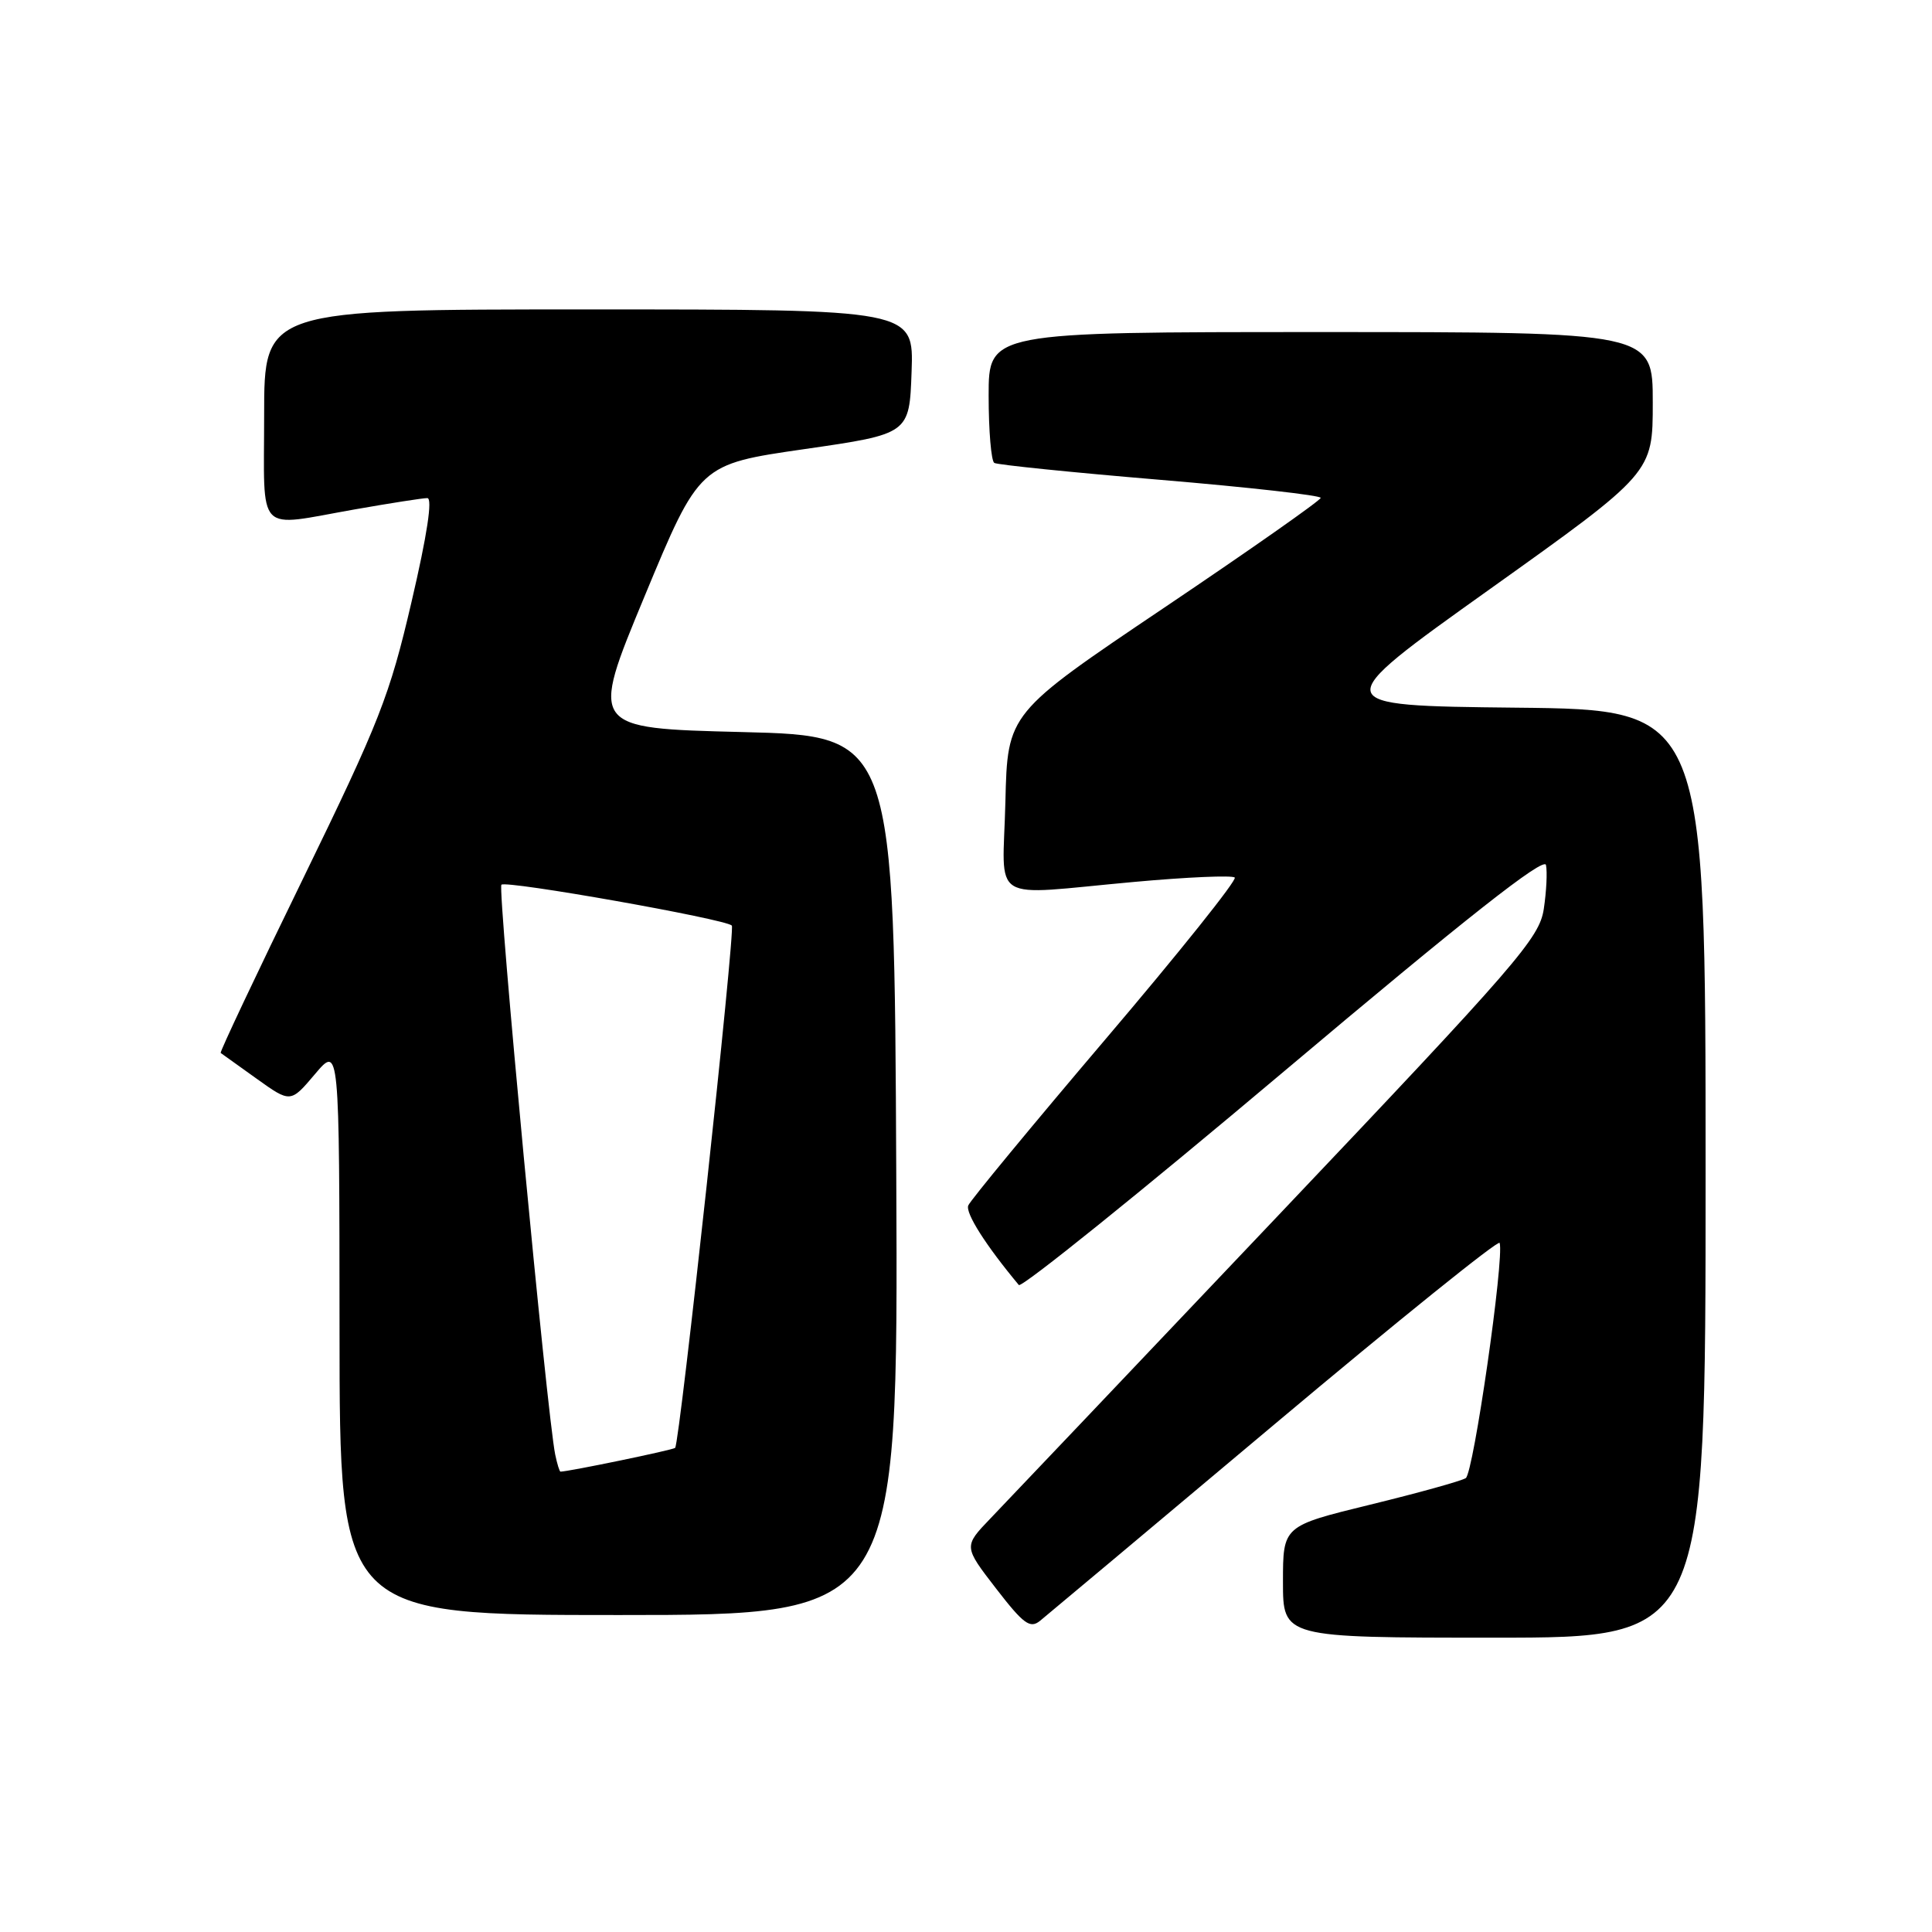 <?xml version="1.0" encoding="UTF-8" standalone="no"?>
<!DOCTYPE svg PUBLIC "-//W3C//DTD SVG 1.1//EN" "http://www.w3.org/Graphics/SVG/1.1/DTD/svg11.dtd" >
<svg xmlns="http://www.w3.org/2000/svg" xmlns:xlink="http://www.w3.org/1999/xlink" version="1.1" viewBox="0 0 256 256">
 <g >
 <path fill="currentColor"
d=" M 226.00 155.52 C 226.00 94.03 226.00 94.03 200.89 93.77 C 175.77 93.50 175.77 93.50 197.39 78.08 C 219.00 62.66 219.00 62.66 219.00 53.33 C 219.00 44.00 219.00 44.00 175.00 44.00 C 131.00 44.00 131.00 44.00 131.00 52.44 C 131.00 57.08 131.34 61.09 131.75 61.34 C 132.16 61.59 142.06 62.60 153.75 63.58 C 165.44 64.56 175.00 65.64 175.00 65.97 C 175.00 66.29 165.66 72.85 154.25 80.53 C 133.50 94.50 133.50 94.50 133.22 106.25 C 132.89 119.98 130.71 118.63 150.27 116.86 C 157.29 116.22 163.29 115.96 163.61 116.28 C 163.94 116.60 156.24 126.23 146.50 137.68 C 136.77 149.13 128.58 159.05 128.30 159.73 C 127.90 160.73 130.62 165.02 135.00 170.27 C 135.35 170.69 151.13 157.98 170.07 142.02 C 194.25 121.64 204.60 113.48 204.85 114.62 C 205.04 115.51 204.91 118.12 204.56 120.44 C 203.98 124.30 201.16 127.56 169.36 161.07 C 150.35 181.11 133.19 199.17 131.24 201.20 C 127.68 204.91 127.68 204.91 131.97 210.47 C 135.63 215.21 136.49 215.84 137.82 214.76 C 138.67 214.07 152.67 202.34 168.92 188.69 C 185.17 175.04 198.57 164.24 198.71 164.69 C 199.35 166.71 195.24 195.23 194.22 195.86 C 193.59 196.25 187.89 197.83 181.54 199.38 C 170.00 202.20 170.00 202.20 170.00 209.60 C 170.00 217.00 170.00 217.00 198.00 217.00 C 226.00 217.00 226.00 217.00 226.00 155.52 Z  M 118.76 155.75 C 118.50 97.50 118.50 97.50 98.32 97.00 C 78.15 96.50 78.15 96.50 85.41 79.01 C 92.67 61.52 92.67 61.52 106.59 59.51 C 120.50 57.50 120.50 57.50 120.79 49.25 C 121.08 41.00 121.08 41.00 78.04 41.00 C 35.00 41.00 35.00 41.00 35.00 55.00 C 35.00 71.13 33.76 69.83 47.00 67.50 C 51.67 66.68 56.00 66.00 56.62 66.00 C 57.34 66.00 56.61 70.85 54.53 79.75 C 51.62 92.24 50.30 95.59 40.16 116.41 C 34.01 129.01 29.10 139.41 29.24 139.52 C 29.38 139.63 31.52 141.16 34.00 142.93 C 38.50 146.15 38.50 146.15 41.74 142.32 C 44.97 138.50 44.97 138.50 44.99 176.25 C 45.00 214.00 45.00 214.00 82.01 214.00 C 119.02 214.00 119.02 214.00 118.76 155.75 Z  M 73.57 192.75 C 72.49 187.53 65.90 117.77 66.44 117.23 C 67.05 116.62 96.10 121.77 96.97 122.64 C 97.46 123.13 90.07 191.19 89.46 191.85 C 89.20 192.13 75.36 194.99 74.27 195.00 C 74.14 195.00 73.83 193.99 73.57 192.75 Z "/>
</g>
</svg>